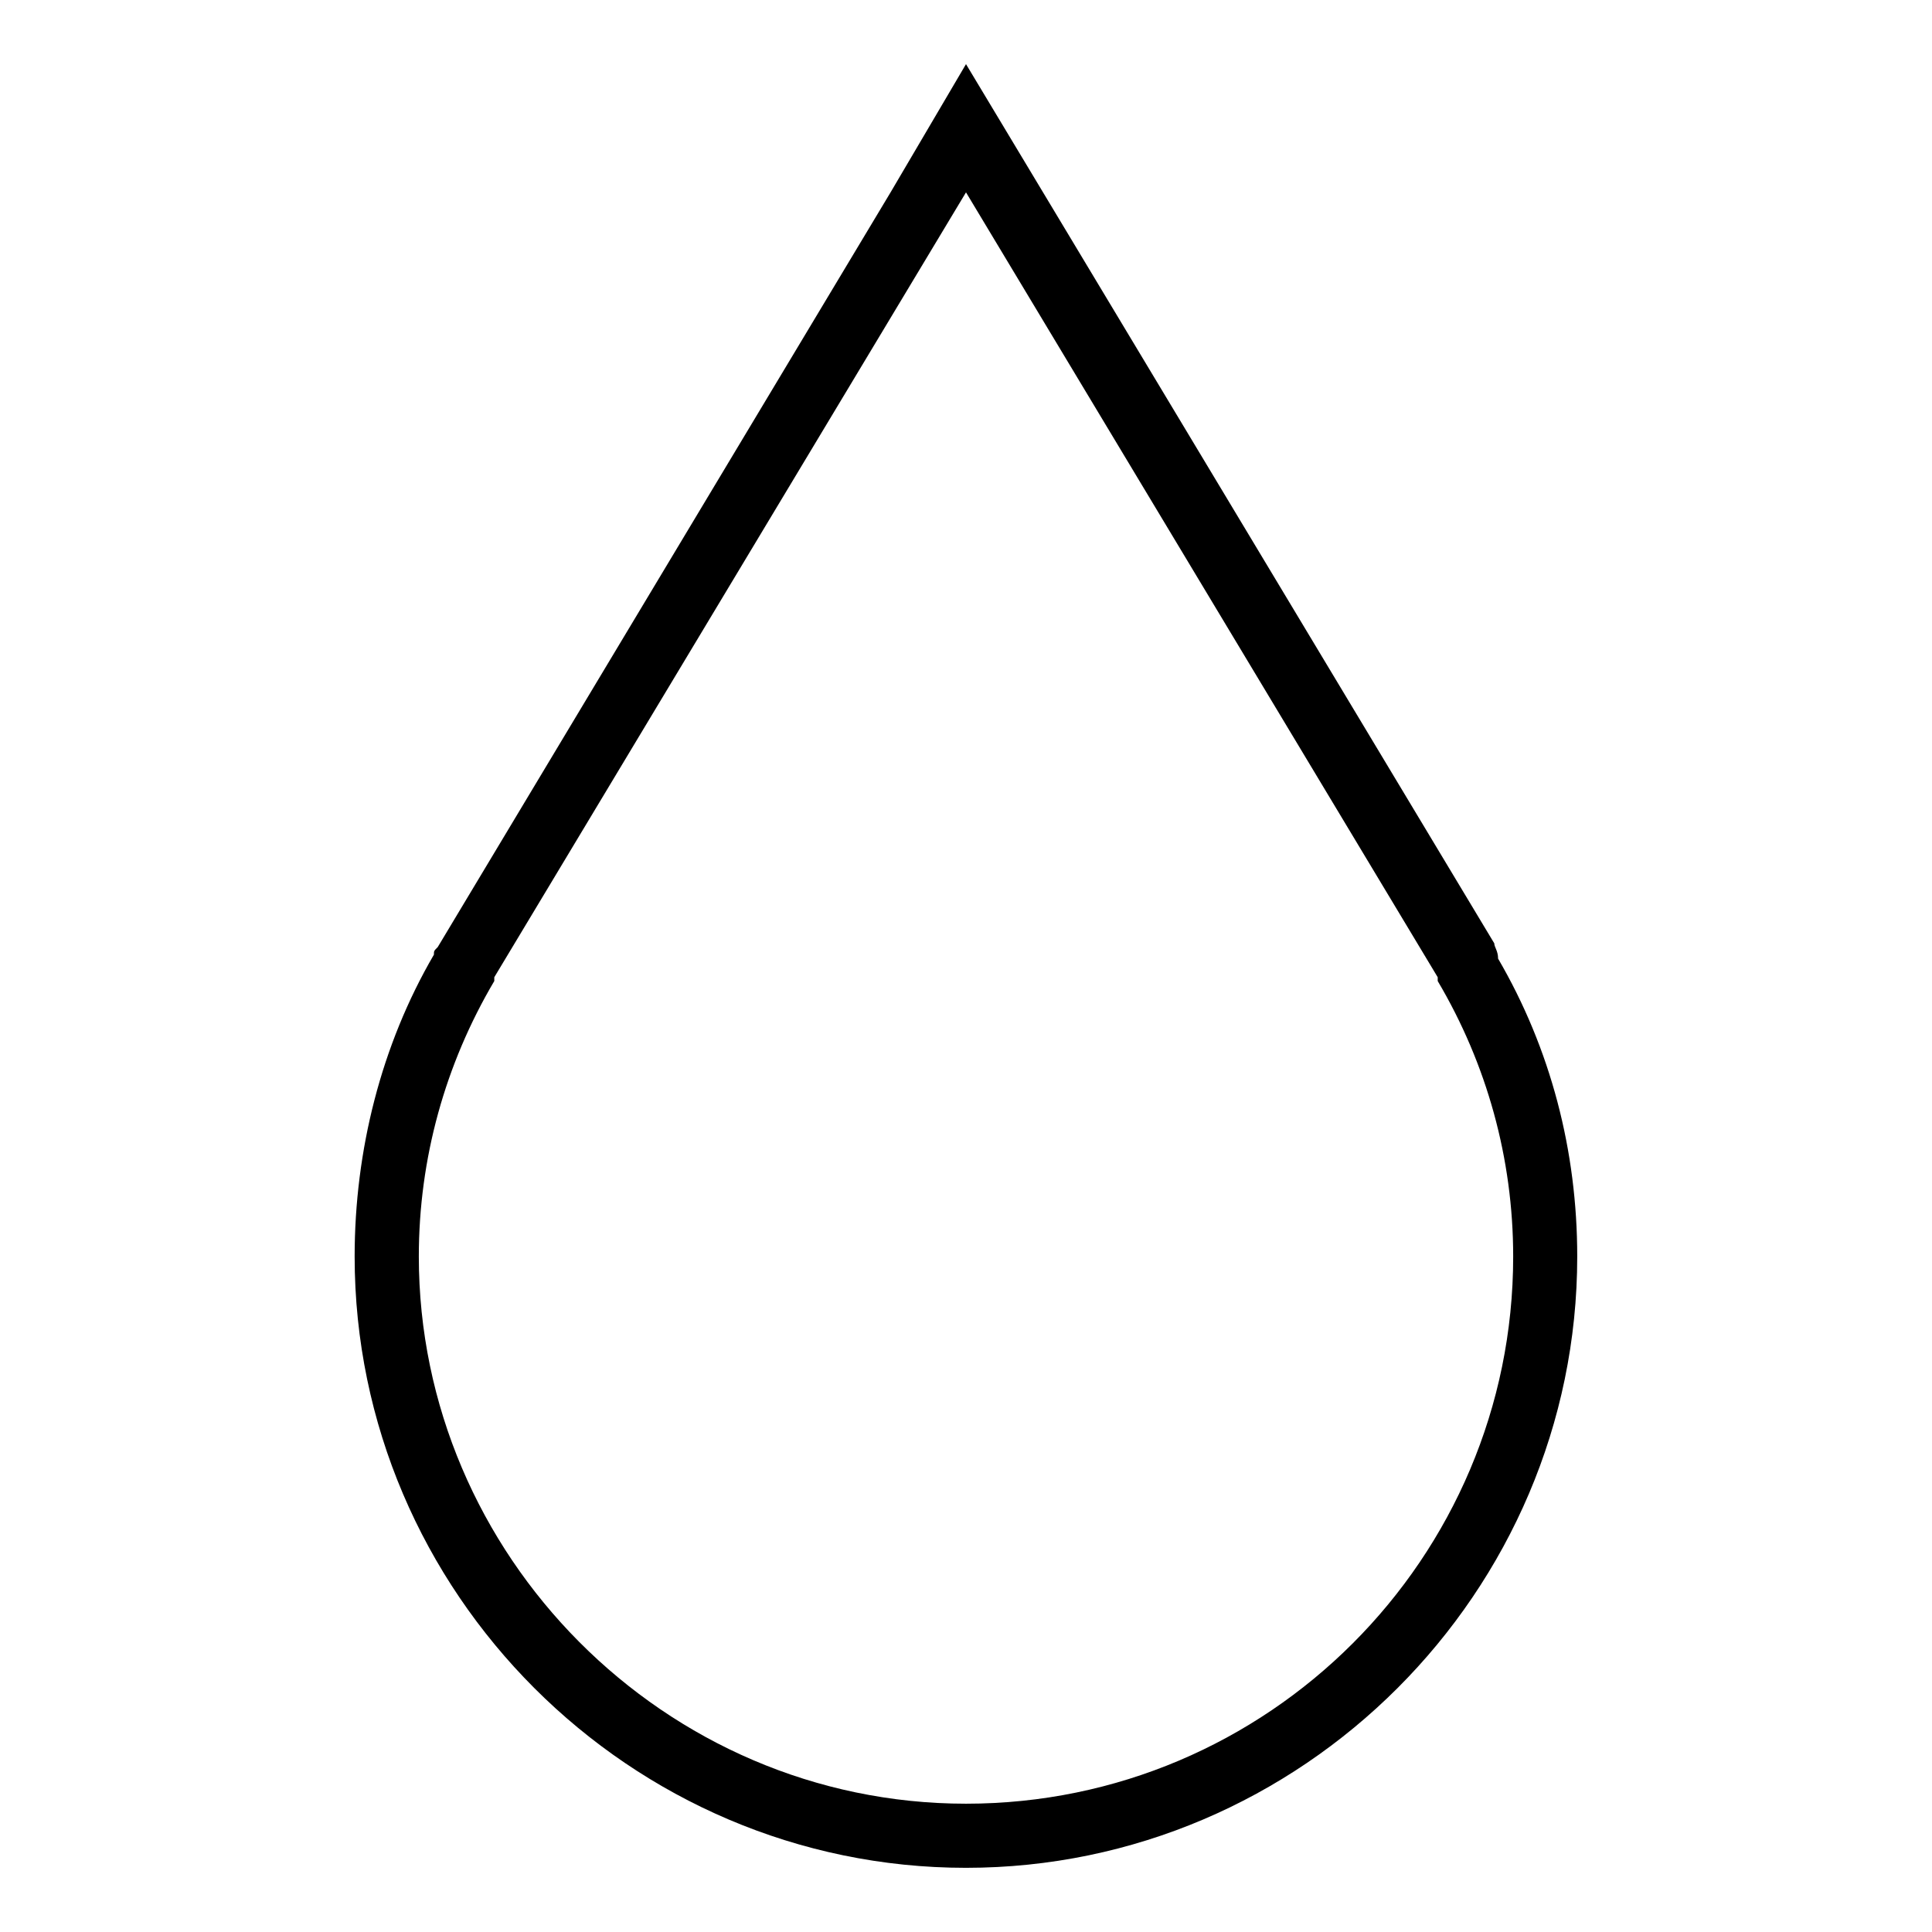 <?xml version="1.0" encoding="utf-8"?>
<!DOCTYPE svg PUBLIC "-//W3C//DTD SVG 1.1//EN" "http://www.w3.org/Graphics/SVG/1.1/DTD/svg11.dtd">
<svg version="1.1" xmlns="http://www.w3.org/2000/svg" xmlns:xlink="http://www.w3.org/1999/xlink" width="32" height="32" viewBox="0 0 32 32">
<path d="M24.813 15.875c0-0.125-0.063-0.188-0.063-0.25l-8.75-14.563-1.25 2.125-7.5 12.5c-0.063 0.063-0.063 0.063-0.063 0.125-0.875 1.5-1.313 3.25-1.313 5 0 5.563 4.563 10.125 10.125 10.125s10.125-4.563 10.125-10.125c0-1.75-0.438-3.438-1.313-4.938zM16 29.875c-5 0-9.063-4.125-9.063-9.063 0-1.625 0.438-3.188 1.25-4.563 0 0 0-0.063 0-0.063l7.813-13 7.813 13c0 0 0 0.063 0 0.063 0.813 1.375 1.25 2.938 1.25 4.563 0 5-4.063 9.063-9.063 9.063z"></path>
</svg>
